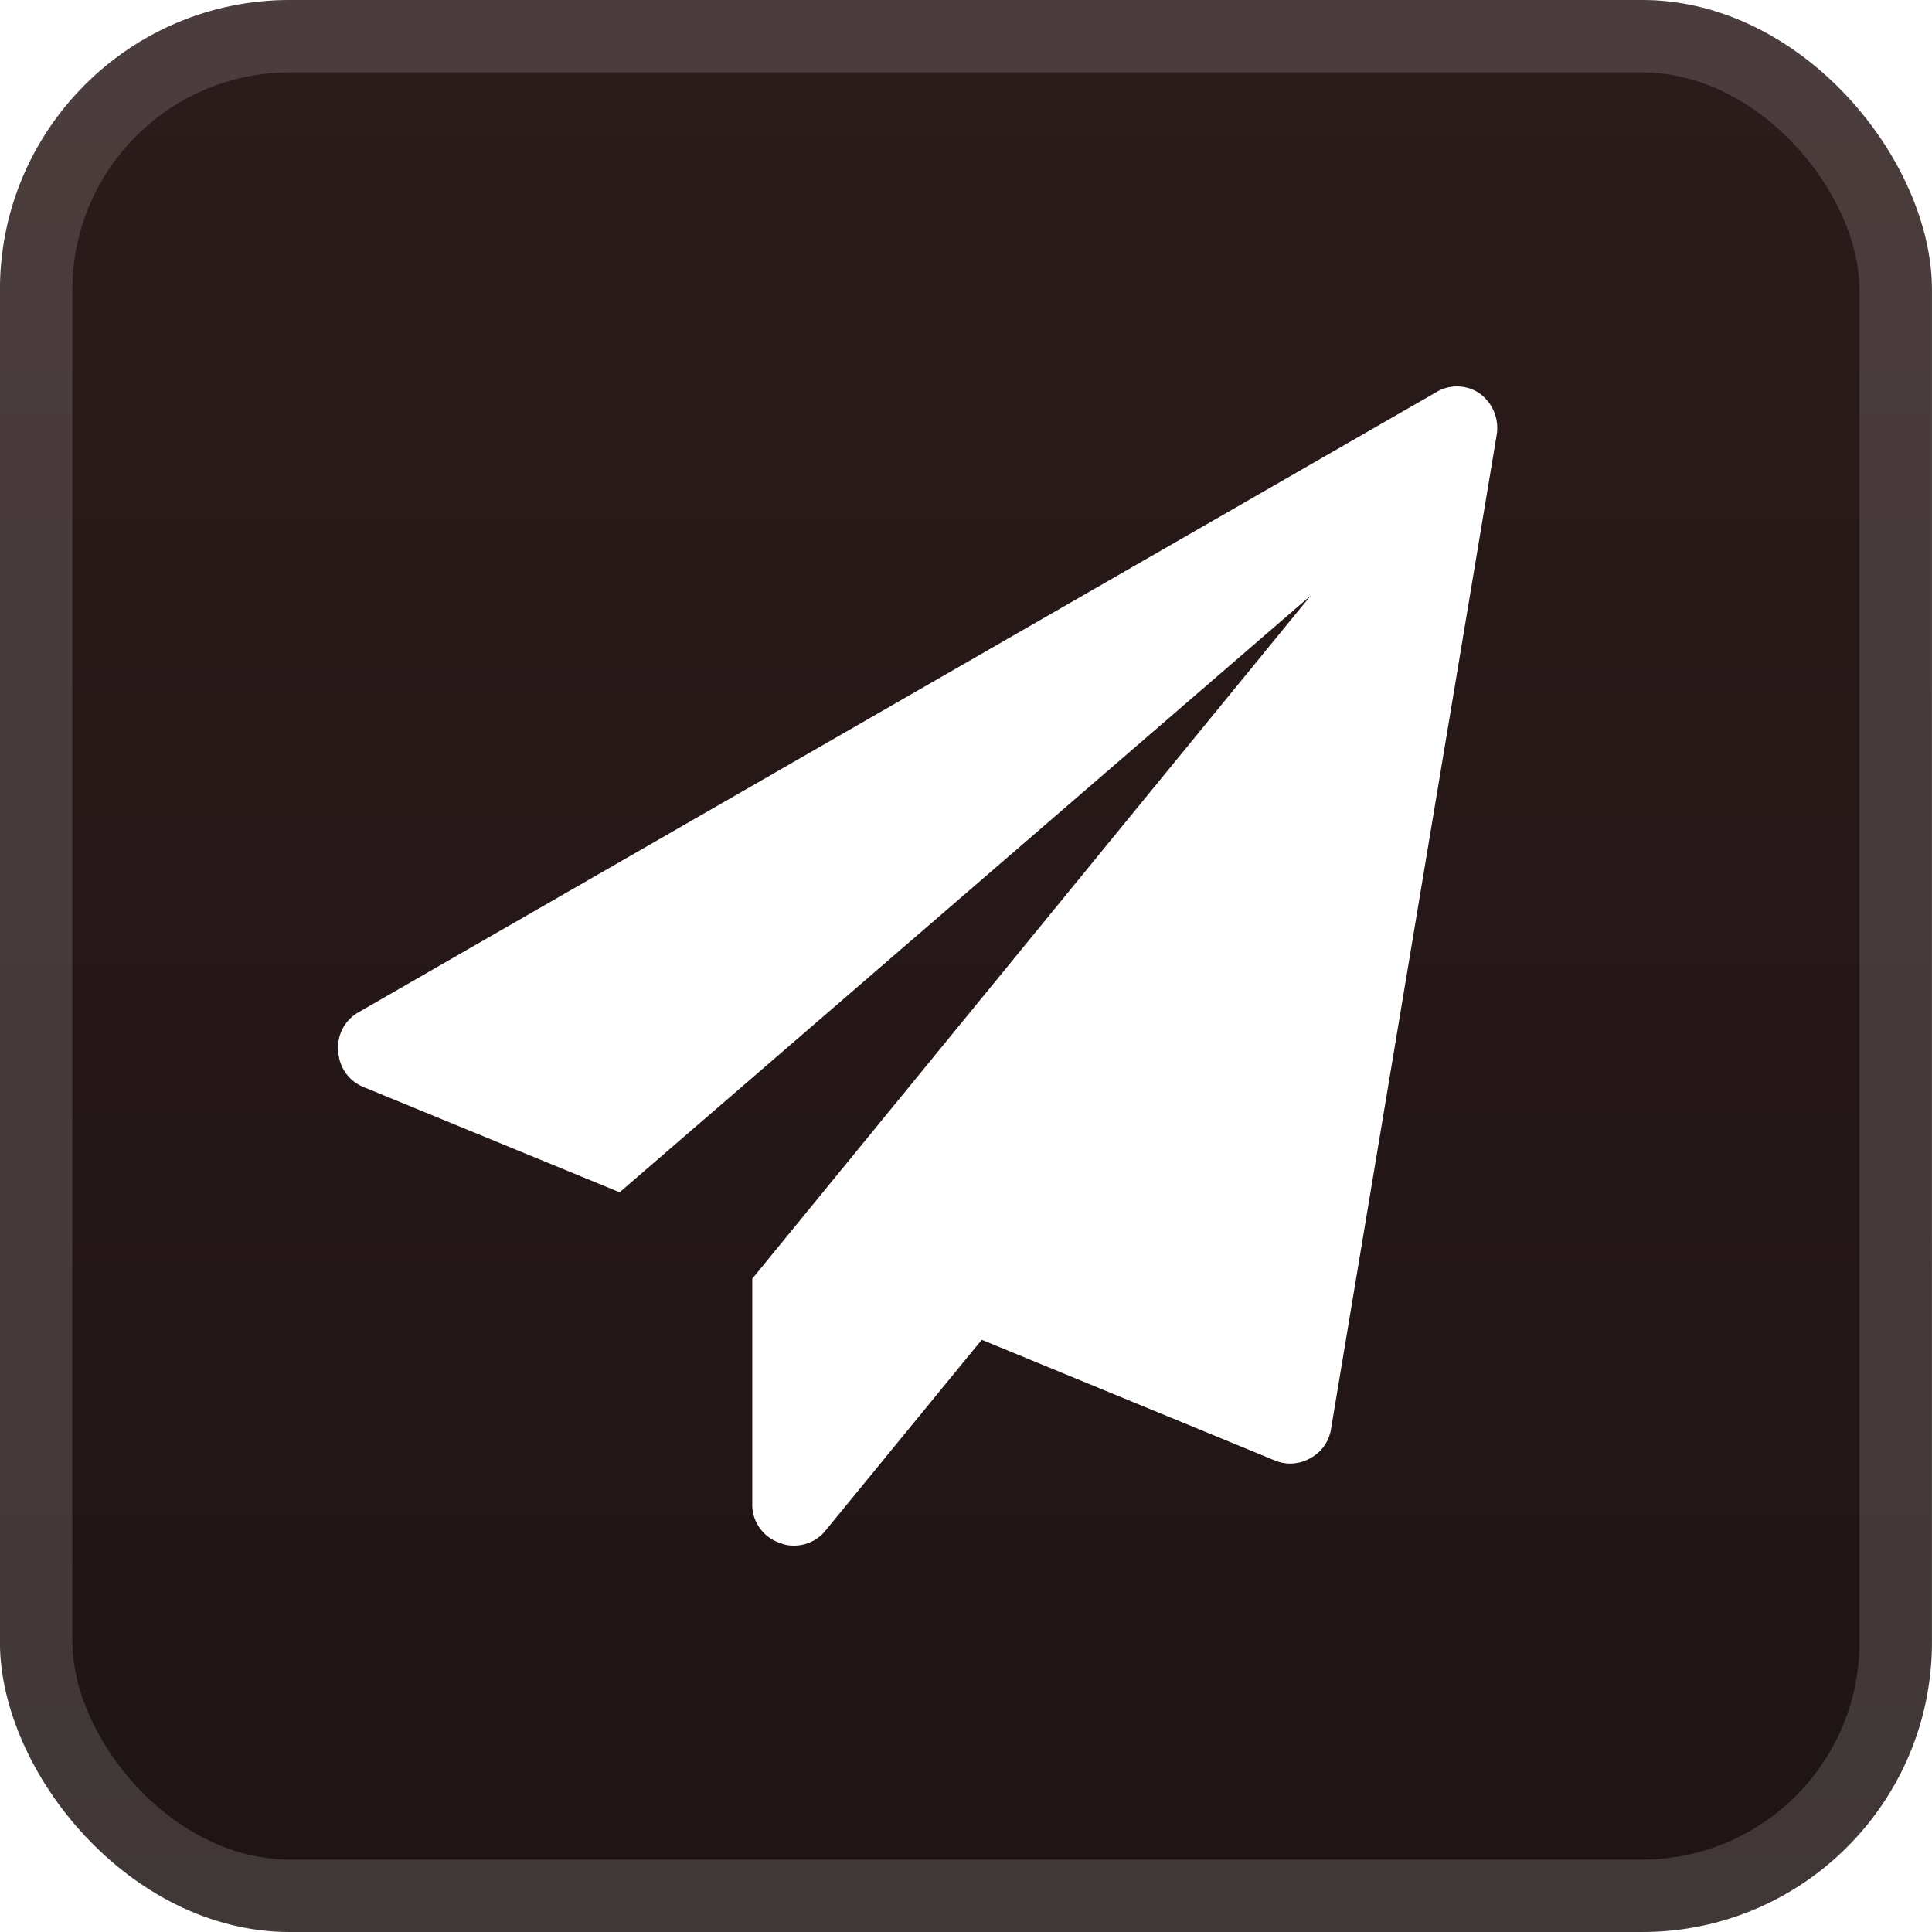 <svg width="40" height="40" viewBox="0 0 40 40" fill="none" xmlns="http://www.w3.org/2000/svg">
<rect x="-0.001" y="-6.10352e-05" width="40" height="40" rx="6" fill="url(#paint0_linear_28_3985)"/>
<g filter="url(#filter0_d_28_3985)">
<path d="M30.984 9.025L27.556 29.595C27.513 29.851 27.353 30.073 27.123 30.194C26.996 30.264 26.853 30.302 26.707 30.302C26.598 30.301 26.491 30.278 26.391 30.236L20.326 27.739L17.089 31.692C16.928 31.89 16.686 32.003 16.432 32C16.332 32.002 16.232 31.982 16.14 31.942C15.788 31.823 15.556 31.482 15.575 31.11V26.474L27.14 12.328L12.829 24.685L7.546 22.514C7.237 22.399 7.024 22.111 7.005 21.781C6.964 21.442 7.136 21.11 7.438 20.949L29.711 8.134C29.986 7.955 30.342 7.955 30.618 8.134C30.905 8.332 31.049 8.682 30.984 9.025Z" fill="white"/>
</g>
<rect x="0.749" y="0.75" width="38.5" height="38.5" rx="5.25" stroke="white" stroke-opacity="0.15" stroke-width="1.5"/>
<defs>
<filter id="filter0_d_28_3985" x="1.999" y="2" width="36" height="36" filterUnits="userSpaceOnUse" color-interpolation-filters="sRGB">
<feFlood flood-opacity="0" result="BackgroundImageFix"/>
<feColorMatrix in="SourceAlpha" type="matrix" values="0 0 0 0 0 0 0 0 0 0 0 0 0 0 0 0 0 0 127 0" result="hardAlpha"/>
<feOffset/>
<feGaussianBlur stdDeviation="2"/>
<feComposite in2="hardAlpha" operator="out"/>
<feColorMatrix type="matrix" values="0 0 0 0 0 0 0 0 0 0 0 0 0 0 0 0 0 0 0.25 0"/>
<feBlend mode="normal" in2="BackgroundImageFix" result="effect1_dropShadow_28_3985"/>
<feBlend mode="normal" in="SourceGraphic" in2="effect1_dropShadow_28_3985" result="shape"/>
</filter>
<linearGradient id="paint0_linear_28_3985" x1="19.999" y1="-6.10351e-05" x2="19.999" y2="40" gradientUnits="userSpaceOnUse">
<stop stop-color="#2C1B1B"/>
<stop offset="1" stop-color="#1F1414"/>
</linearGradient>
</defs>
</svg>

